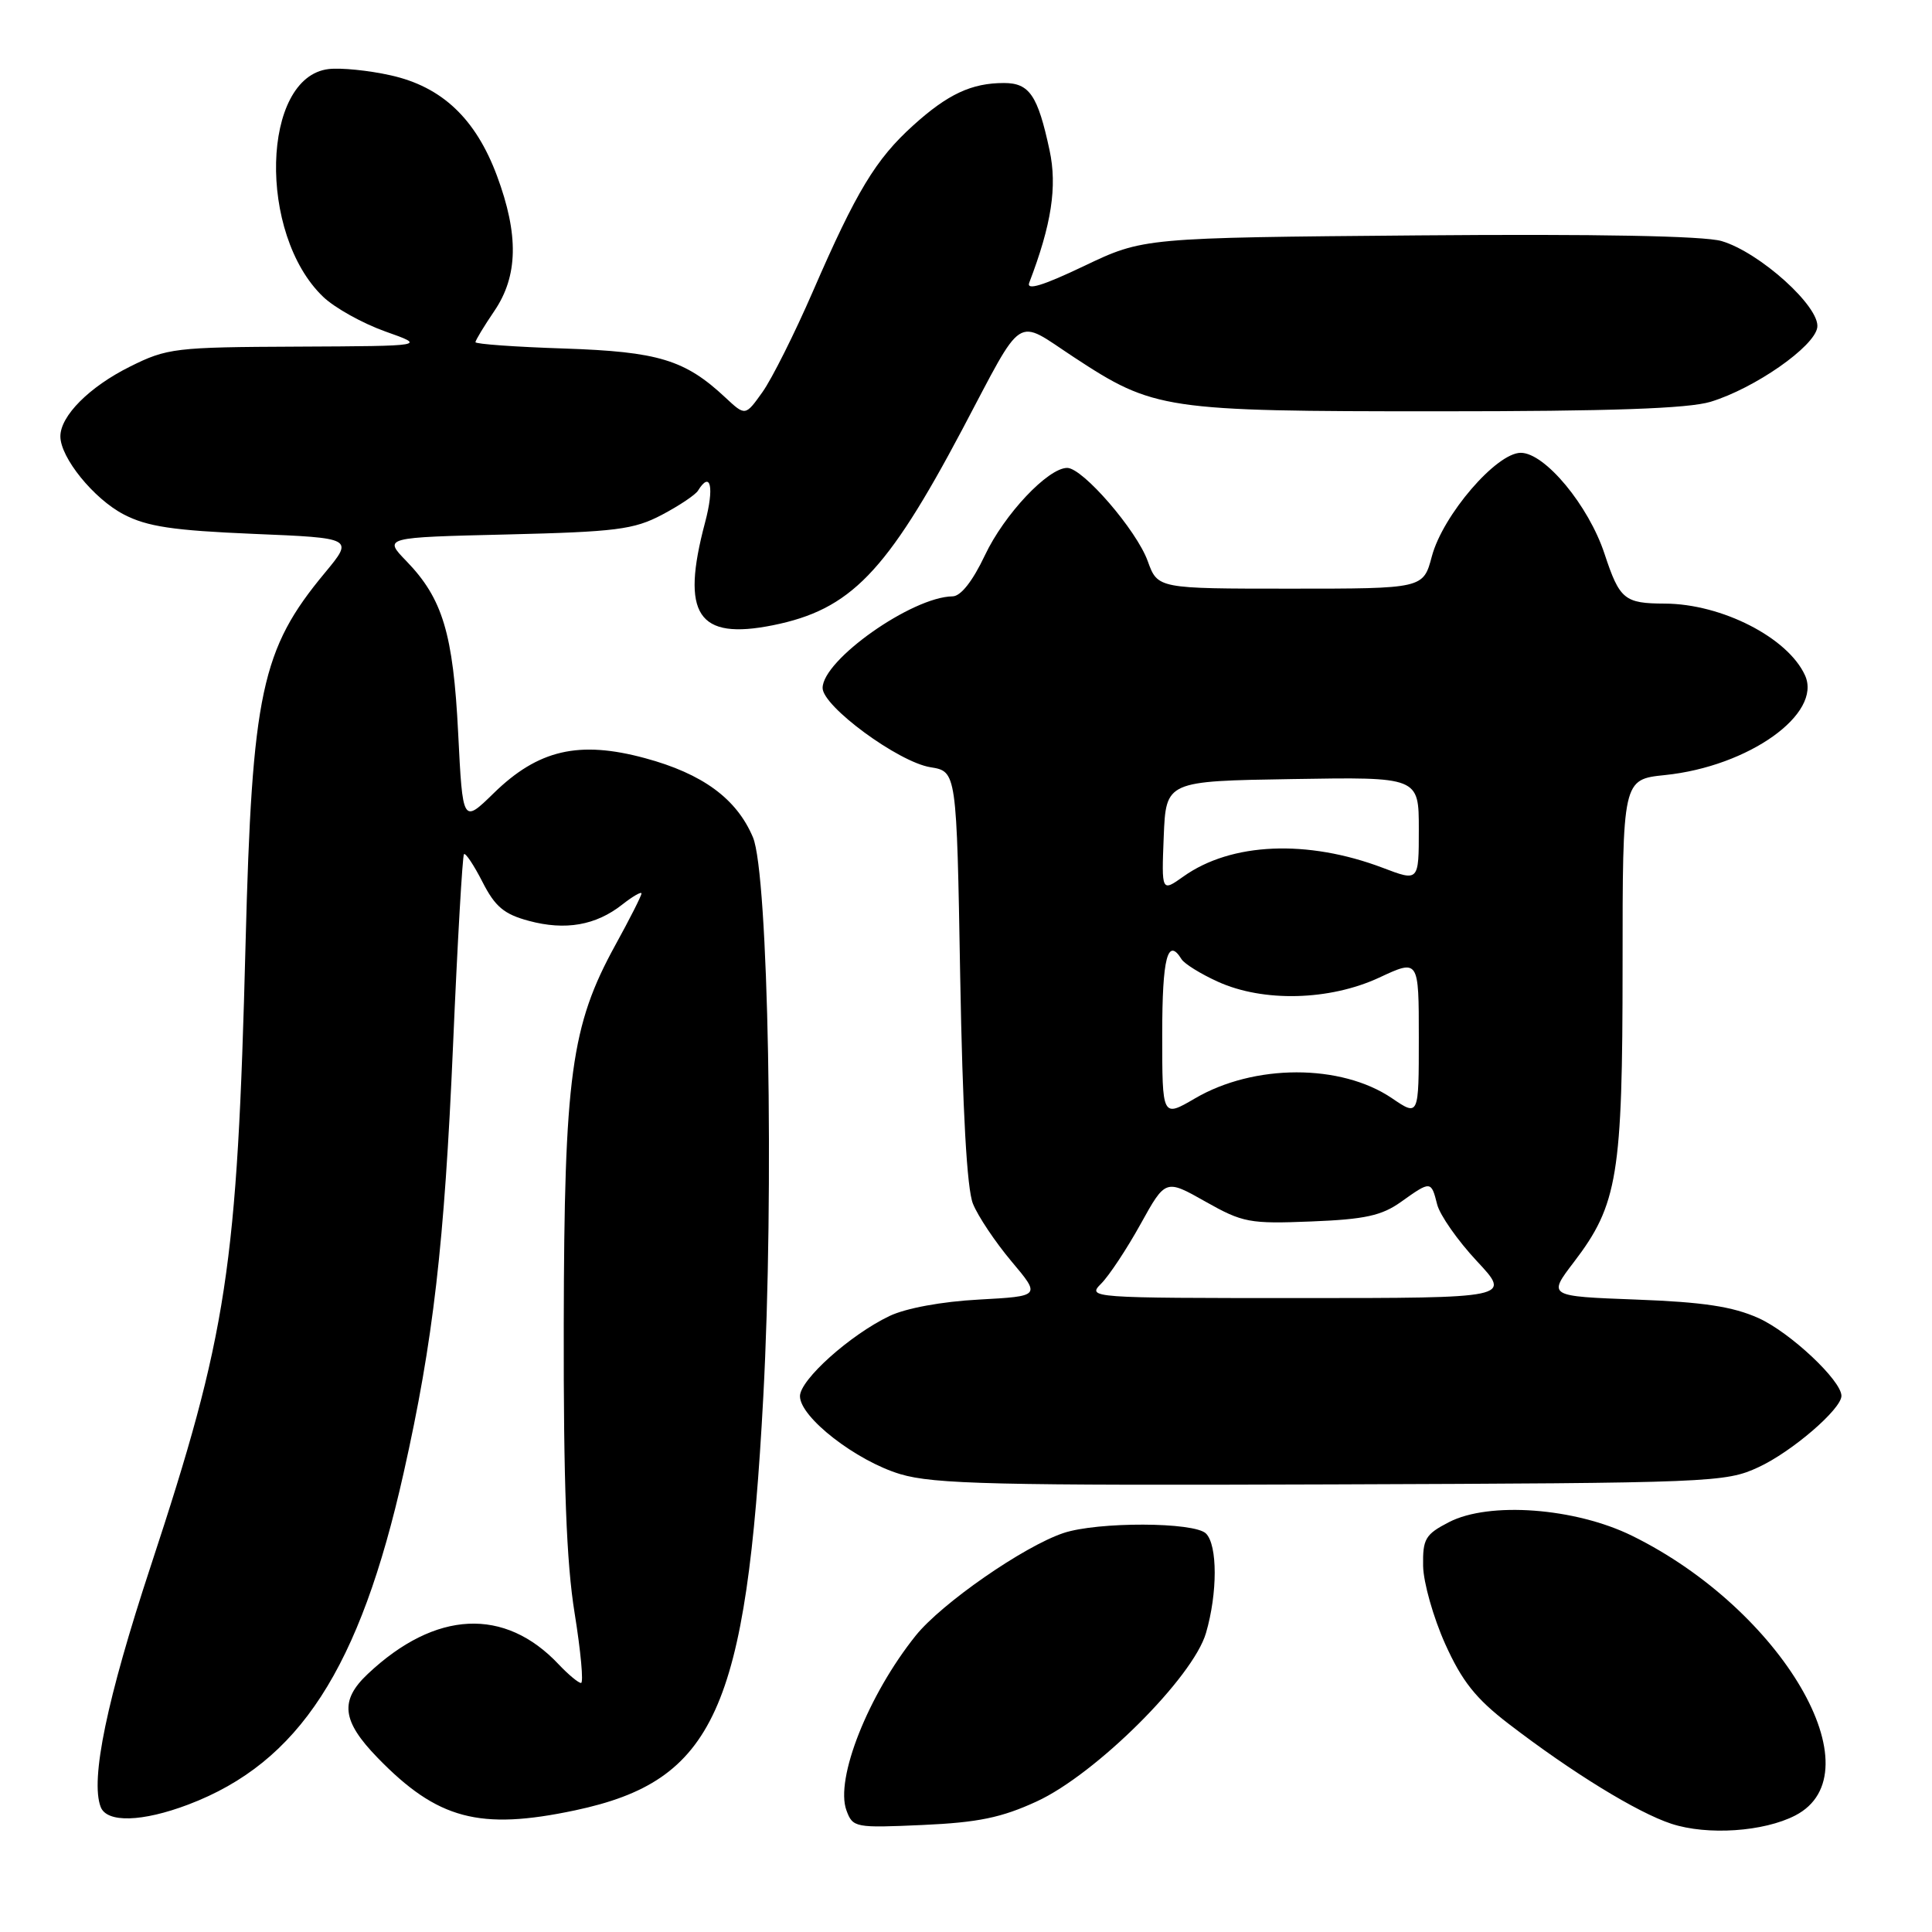 <?xml version="1.0" encoding="UTF-8" standalone="no"?>
<!DOCTYPE svg PUBLIC "-//W3C//DTD SVG 1.1//EN" "http://www.w3.org/Graphics/SVG/1.1/DTD/svg11.dtd" >
<svg xmlns="http://www.w3.org/2000/svg" xmlns:xlink="http://www.w3.org/1999/xlink" version="1.1" viewBox="0 0 256 256">
 <g >
 <path fill="currentColor"
d=" M 237.88 240.56 C 248.78 234.93 236.16 213.29 216.26 203.50 C 208.72 199.79 197.32 198.94 192.00 201.69 C 188.86 203.31 188.51 203.91 188.57 207.50 C 188.61 209.70 189.93 214.34 191.49 217.82 C 193.72 222.77 195.54 225.07 199.92 228.43 C 208.31 234.87 216.95 240.18 221.47 241.66 C 226.24 243.22 233.70 242.72 237.88 240.56 Z  M 137.37 238.70 C 145.20 235.10 158.09 222.27 159.80 216.38 C 161.34 211.10 161.34 204.74 159.80 203.20 C 158.26 201.66 145.43 201.62 140.90 203.14 C 135.62 204.92 124.79 212.44 121.35 216.71 C 115.05 224.56 110.62 235.73 112.16 239.89 C 113.00 242.17 113.31 242.22 122.26 241.82 C 129.60 241.49 132.71 240.85 137.37 238.70 Z  M 24.96 239.11 C 39.62 233.54 47.67 221.14 53.49 195.14 C 57.41 177.68 58.89 164.85 60.03 138.53 C 60.62 124.80 61.28 113.39 61.48 113.18 C 61.69 112.98 62.79 114.63 63.93 116.86 C 65.60 120.14 66.79 121.14 70.08 122.02 C 74.91 123.32 78.95 122.62 82.45 119.86 C 83.85 118.76 85.00 118.10 85.00 118.39 C 85.00 118.69 83.44 121.77 81.53 125.24 C 75.67 135.91 74.76 142.55 74.70 175.50 C 74.66 196.61 75.05 207.02 76.14 213.75 C 76.96 218.84 77.34 223.00 76.99 223.00 C 76.64 223.00 75.32 221.90 74.05 220.56 C 66.88 212.93 57.70 213.37 48.75 221.79 C 44.98 225.33 45.29 228.03 50.03 232.91 C 57.96 241.08 63.53 242.56 76.20 239.88 C 94.66 235.96 98.91 226.63 101.14 185.08 C 102.60 157.84 101.82 115.83 99.77 110.95 C 97.61 105.83 93.10 102.52 85.47 100.46 C 76.72 98.09 71.31 99.34 65.41 105.11 C 61.31 109.11 61.31 109.11 60.71 97.15 C 60.05 83.94 58.65 79.31 53.85 74.35 C 50.81 71.21 50.81 71.21 67.16 70.82 C 81.61 70.47 83.98 70.17 87.68 68.23 C 89.98 67.02 92.15 65.57 92.49 65.01 C 94.17 62.29 94.67 64.56 93.42 69.25 C 90.18 81.43 92.43 84.85 102.41 82.85 C 112.70 80.78 117.46 75.86 127.50 56.92 C 135.80 41.24 134.41 42.15 142.28 47.32 C 152.91 54.30 154.23 54.50 190.50 54.50 C 213.42 54.50 223.68 54.14 226.66 53.24 C 232.51 51.46 240.44 45.93 240.80 43.38 C 241.19 40.66 233.16 33.42 228.11 31.94 C 225.77 31.26 211.59 30.99 188.00 31.19 C 151.50 31.50 151.50 31.50 143.64 35.25 C 138.19 37.85 135.97 38.53 136.38 37.46 C 139.33 29.76 140.11 24.72 139.07 19.90 C 137.51 12.63 136.41 11.00 133.03 11.00 C 128.74 11.00 125.59 12.47 121.00 16.62 C 116.04 21.10 113.47 25.35 107.71 38.62 C 105.29 44.19 102.29 50.18 101.04 51.94 C 98.76 55.14 98.76 55.14 96.13 52.69 C 90.77 47.67 87.24 46.60 74.75 46.18 C 68.29 45.97 63.00 45.59 63.00 45.34 C 63.00 45.10 64.12 43.24 65.50 41.21 C 68.65 36.58 68.76 31.11 65.85 23.29 C 63.03 15.72 58.56 11.49 51.76 9.98 C 48.87 9.33 45.17 8.96 43.55 9.15 C 34.64 10.20 34.13 31.00 42.81 39.32 C 44.34 40.79 48.05 42.85 51.05 43.92 C 56.50 45.85 56.50 45.85 39.45 45.93 C 23.18 46.00 22.15 46.12 17.20 48.59 C 11.84 51.26 8.00 55.11 8.00 57.82 C 8.00 60.64 12.43 66.10 16.39 68.16 C 19.49 69.78 22.93 70.29 33.57 70.74 C 46.87 71.29 46.87 71.29 43.05 75.90 C 34.63 86.03 33.40 91.79 32.54 125.00 C 31.44 168.10 30.13 176.67 19.96 207.55 C 14.16 225.15 11.95 235.81 13.34 239.43 C 14.15 241.56 18.84 241.43 24.96 239.11 Z  M 233.01 194.41 C 237.43 192.37 244.00 186.71 244.00 184.96 C 244.00 182.92 237.17 176.52 233.00 174.65 C 229.59 173.12 225.67 172.53 216.80 172.20 C 205.09 171.76 205.09 171.76 208.55 167.23 C 214.36 159.62 215.00 155.72 215.00 127.96 C 215.00 103.28 215.00 103.28 220.62 102.70 C 231.71 101.56 241.50 94.58 239.17 89.48 C 236.90 84.49 228.14 80.01 220.60 79.98 C 215.24 79.96 214.61 79.44 212.61 73.39 C 210.50 66.98 204.71 60.00 201.51 60.00 C 198.28 60.00 191.19 68.25 189.73 73.71 C 188.59 78.00 188.59 78.00 170.99 78.00 C 153.40 78.00 153.40 78.00 152.08 74.35 C 150.60 70.25 143.47 62.00 141.41 62.00 C 138.87 62.00 133.07 68.15 130.51 73.57 C 128.88 77.01 127.31 79.01 126.22 79.02 C 120.85 79.09 109.00 87.45 109.00 91.16 C 109.00 93.60 119.03 100.97 123.28 101.66 C 126.76 102.22 126.76 102.22 127.23 129.36 C 127.55 147.20 128.12 157.53 128.92 159.50 C 129.58 161.15 131.88 164.58 134.02 167.13 C 137.91 171.75 137.91 171.75 129.71 172.20 C 124.81 172.46 120.03 173.34 117.86 174.38 C 112.65 176.87 106.00 182.83 106.00 185.00 C 106.00 187.80 113.44 193.57 119.29 195.33 C 123.75 196.66 131.95 196.85 176.50 196.69 C 226.91 196.51 228.64 196.44 233.01 194.41 Z  M 145.91 170.09 C 146.96 169.04 149.31 165.49 151.13 162.20 C 154.44 156.23 154.44 156.23 159.73 159.22 C 164.67 162.01 165.58 162.18 173.76 161.85 C 180.86 161.57 183.09 161.08 185.65 159.25 C 189.59 156.44 189.64 156.45 190.43 159.59 C 190.79 161.01 193.15 164.38 195.68 167.09 C 200.27 172.00 200.27 172.00 172.14 172.00 C 144.43 172.00 144.03 171.97 145.91 170.09 Z  M 154.00 137.04 C 154.00 126.90 154.72 124.12 156.56 127.10 C 156.94 127.71 159.10 129.05 161.37 130.08 C 167.40 132.82 176.18 132.59 182.75 129.54 C 188.00 127.09 188.00 127.09 188.00 137.52 C 188.00 147.94 188.00 147.94 184.44 145.52 C 177.69 140.94 166.17 140.95 158.33 145.55 C 154.00 148.08 154.00 148.08 154.00 137.04 Z  M 154.20 110.85 C 154.50 103.50 154.50 103.50 171.25 103.23 C 188.00 102.95 188.00 102.95 188.00 109.88 C 188.00 116.81 188.00 116.81 183.25 115.00 C 173.23 111.20 163.14 111.63 156.81 116.14 C 153.91 118.20 153.91 118.20 154.20 110.85 Z "/>
</g>
</svg>